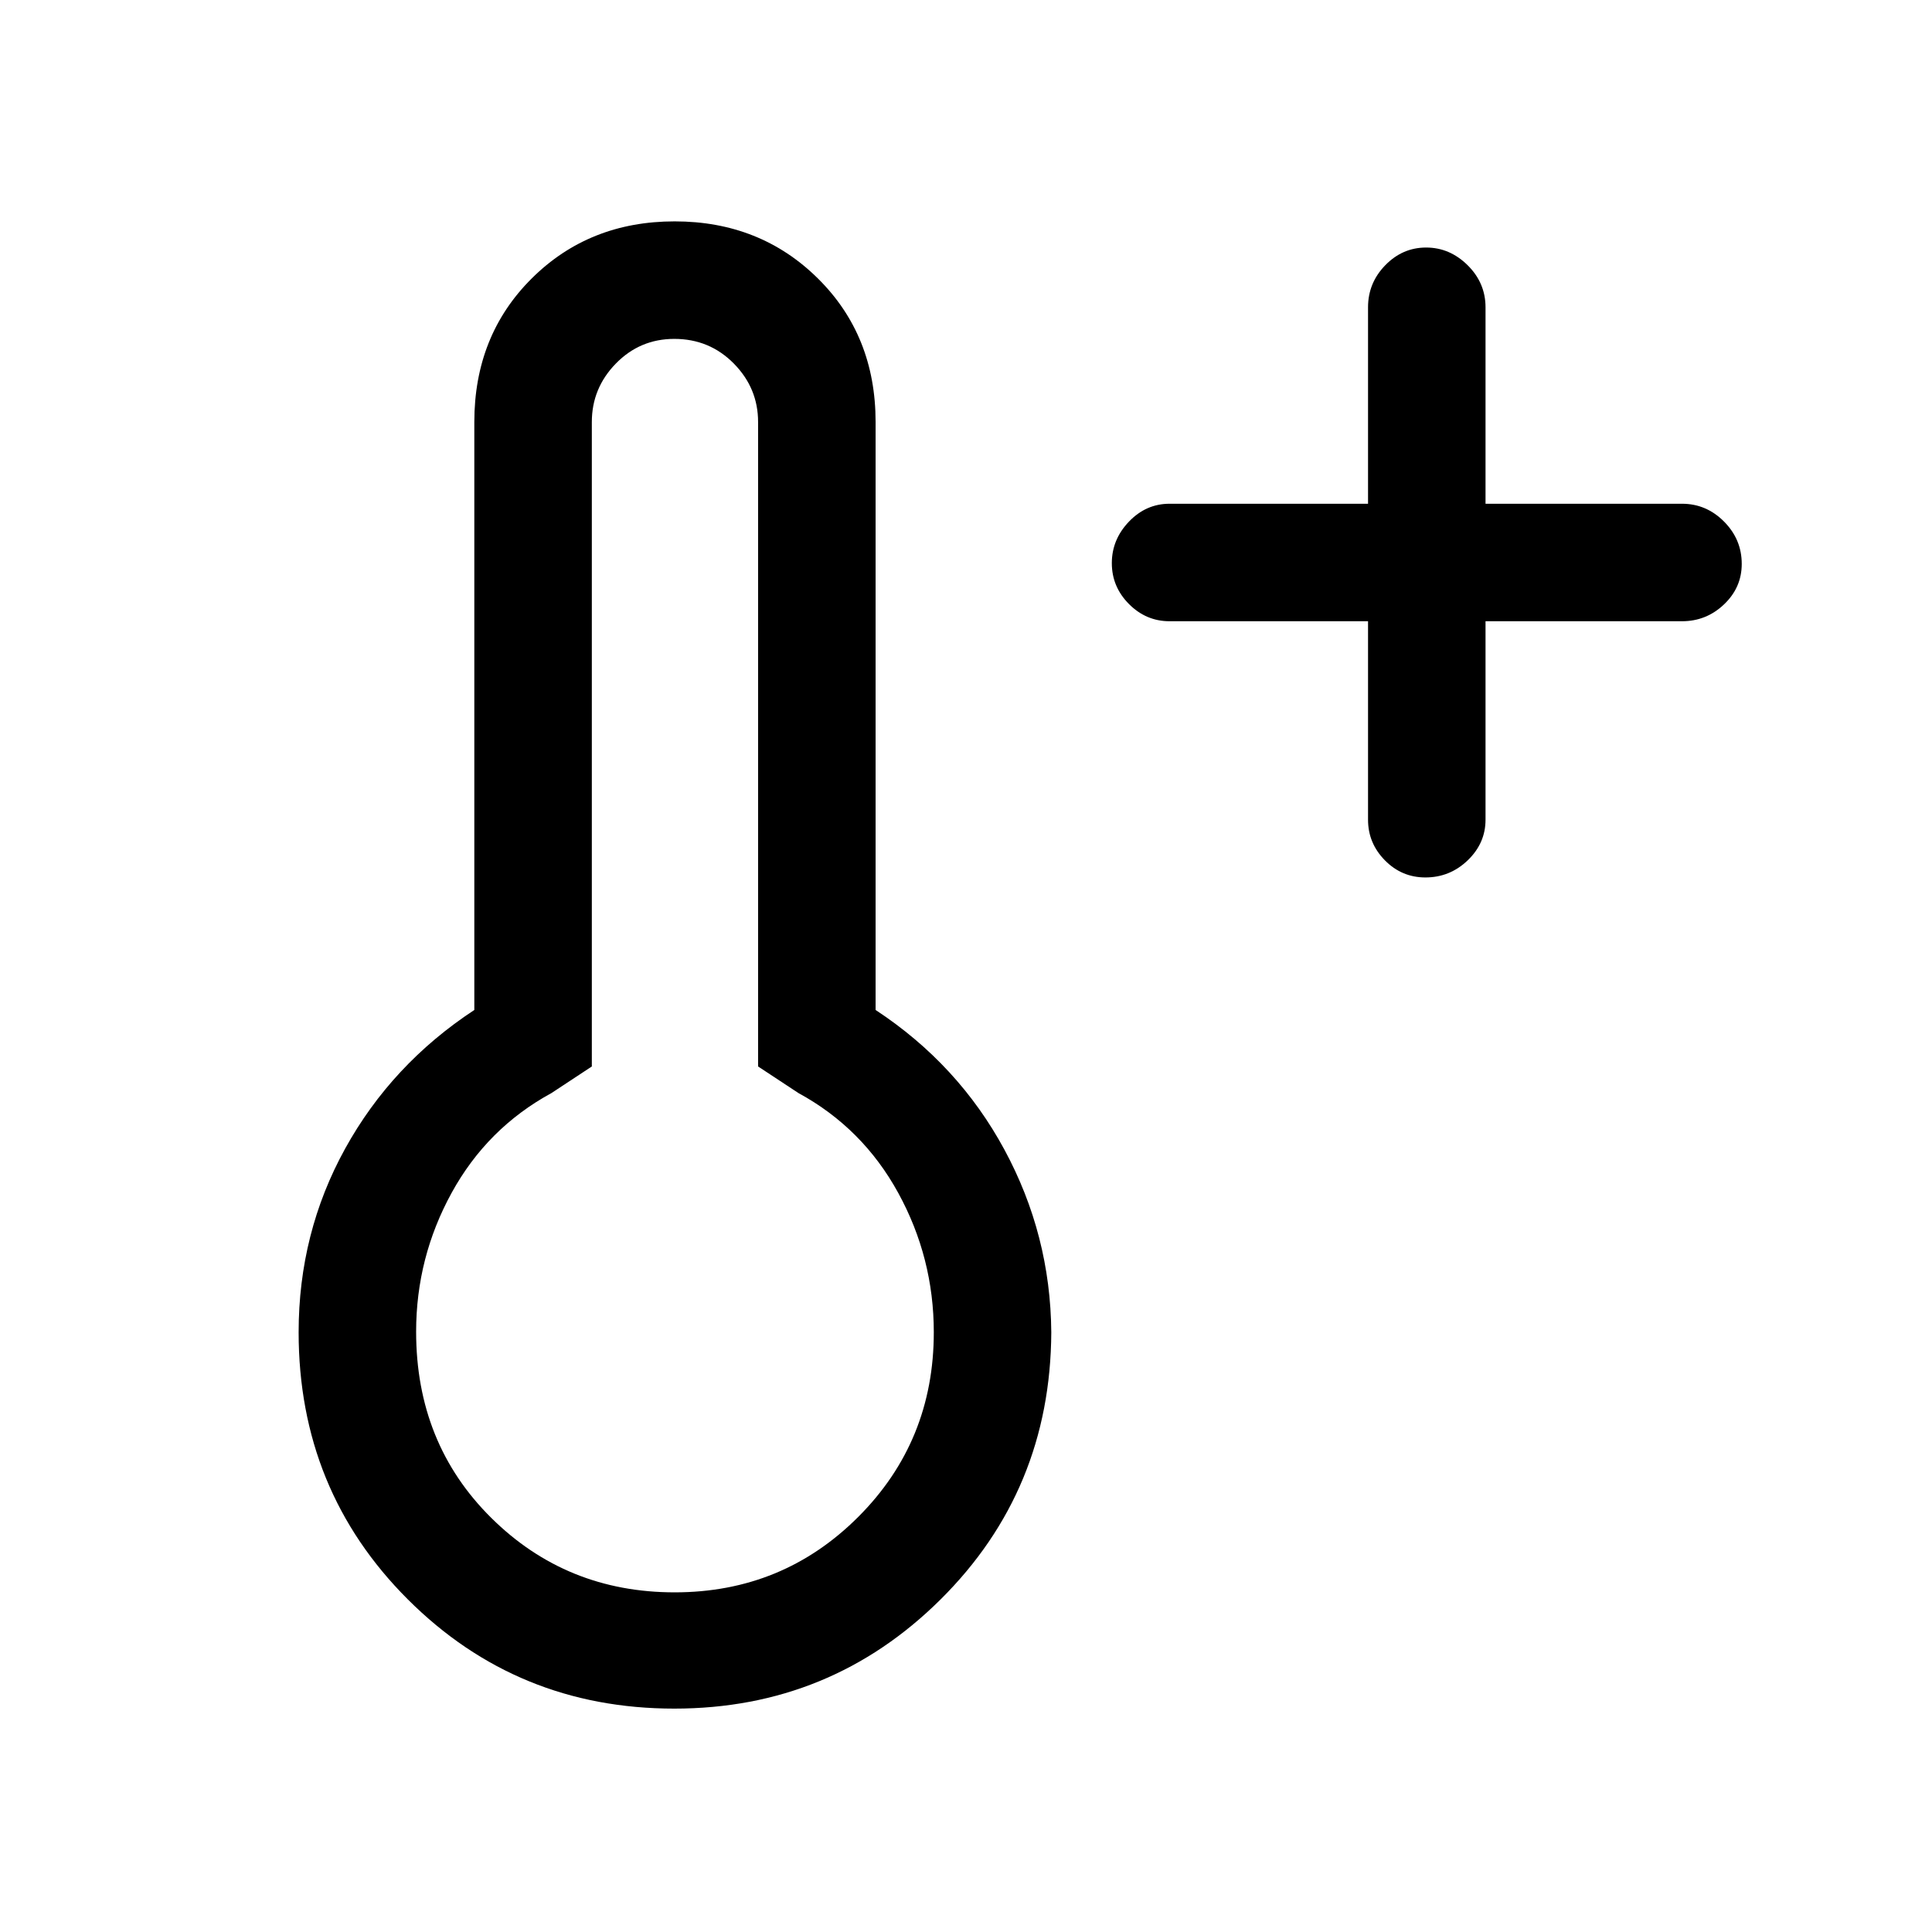 <svg xmlns="http://www.w3.org/2000/svg" height="48" viewBox="0 -960 960 960" width="48"><path d="M679.77-651.31h-98.62q-11.67 0-20.18-8.56t-8.51-20.31q0-11.74 8.51-20.63 8.51-8.88 20.18-8.88h98.62v-97.62q0-12.09 8.56-20.89t20.31-8.8q11.74 0 20.63 8.8 8.88 8.8 8.88 20.89v97.62h97.62q12.09 0 20.89 8.85 8.8 8.86 8.8 21.04 0 11.75-8.8 20.12-8.8 8.37-20.89 8.37h-97.62v98.62q0 11.67-8.85 20.18-8.86 8.51-21.03 8.51-11.76 0-20.13-8.51t-8.37-20.18v-98.62ZM335.06-111q-78.06 0-132.37-54.23-54.3-54.23-54.3-132.77 0-49.37 23.11-91.26 23.12-41.89 64.19-68.89v-292.16q0-42.96 28.52-71.33Q292.73-850 335.24-850q42.5 0 71.17 28.36 28.67 28.37 28.67 71.33v292.16q41.07 27 64 69.39Q522-346.37 522.38-298q-.38 78.54-55.03 132.77Q412.7-111 335.06-111Zm.18-57.77q53.76 0 91.26-37.53Q464-243.83 464-298q0-36.95-17.65-69.21-17.66-32.25-49.58-49.64l-20.08-13.23v-320.23q0-16.82-12.07-29.06-12.08-12.24-29.57-12.24-17.06 0-29.02 12.24-11.95 12.24-11.95 29.06v320.23L274-416.85q-31.92 17.39-49.58 49.55-17.65 32.17-17.65 69.01 0 55.54 37.35 92.53 37.36 36.99 91.12 36.99Zm.15-129.23Z"/></svg>
